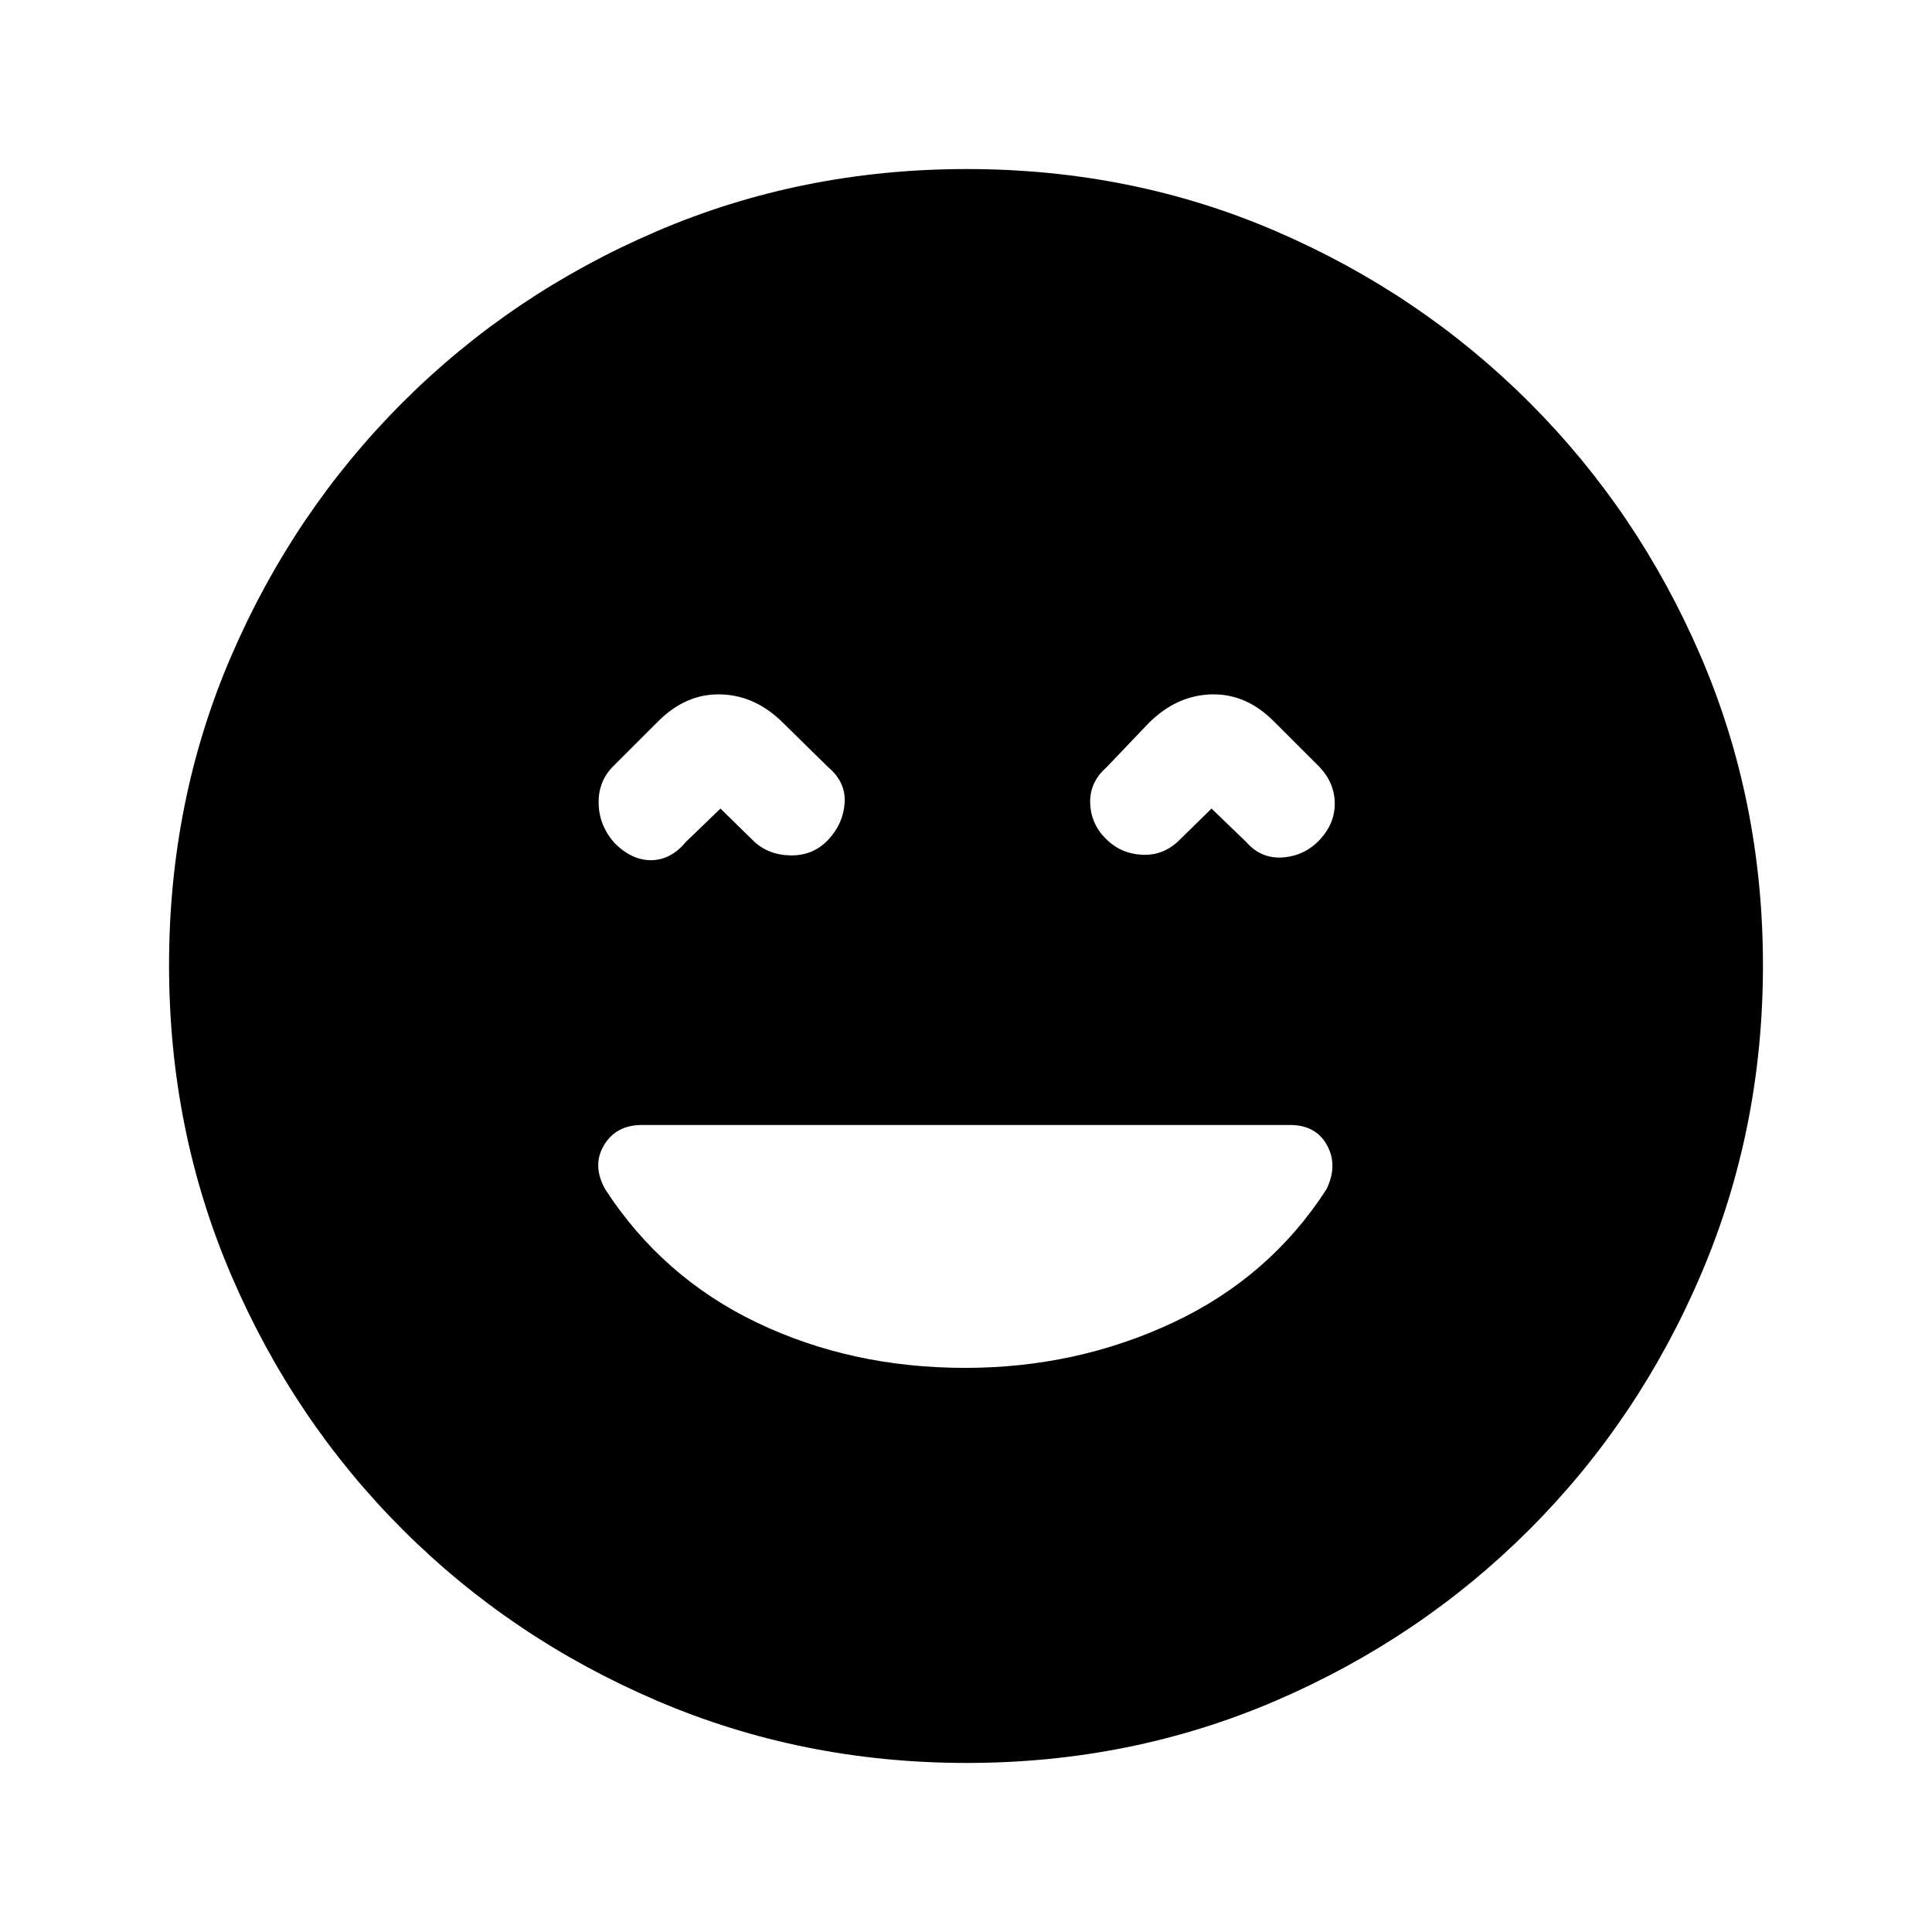 <svg xmlns="http://www.w3.org/2000/svg" height="20" viewBox="0 -960 960 960" width="20"><path d="M479.56-280.31q55.29 0 103.29-22.5 48-22.5 76.23-66.19 5.84-11.92.3-21.96Q653.85-401 641-401H319q-12.85 0-18.88 10.04-6.04 10.04.64 21.96 28.39 43.69 75.36 66.19 46.96 22.5 103.44 22.5ZM358-558.23l16.11 15.8q7.41 7.28 18.69 7.47 11.28.19 18.74-7.77 7.46-7.96 8.15-18.27.69-10.31-8.15-17.77l-22.23-21.84q-13.77-13.85-31.08-14.35t-31.15 13.35l-22.85 22.84q-7.08 7.44-6.77 18.26.31 10.82 7.88 19.39 8.74 8.73 18.43 8.54 9.68-.19 17-9.04L358-558.23Zm244 0 17.23 16.61q7.44 8.47 18.26 7.66 10.82-.81 18.28-8.77 7.46-7.96 7.46-18 0-10.03-7.46-18.04l-22.85-22.84q-13.77-13.85-31.07-13.35-17.31.5-31.16 14.35l-20.84 21.84q-8.46 7.44-8.16 17.76.31 10.32 7.77 17.78 7.46 7.46 18.05 7.96 10.58.5 18.38-7.16l16.11-15.8ZM480.34-84q-81.75 0-153.96-30.94-72.21-30.94-126.34-85.05-54.13-54.11-85.09-126.25Q84-398.37 84-480.39q0-82.02 30.94-153.73t85.05-125.84q54.11-54.13 126.25-85.09Q398.37-876 480.39-876q82.02 0 153.73 30.94t125.84 85.05Q814.09-705.9 845.05-634 876-562.09 876-480.34t-30.94 153.96q-30.94 72.21-85.05 126.34Q705.9-145.91 634-114.95 562.09-84 480.34-84Z"/></svg>